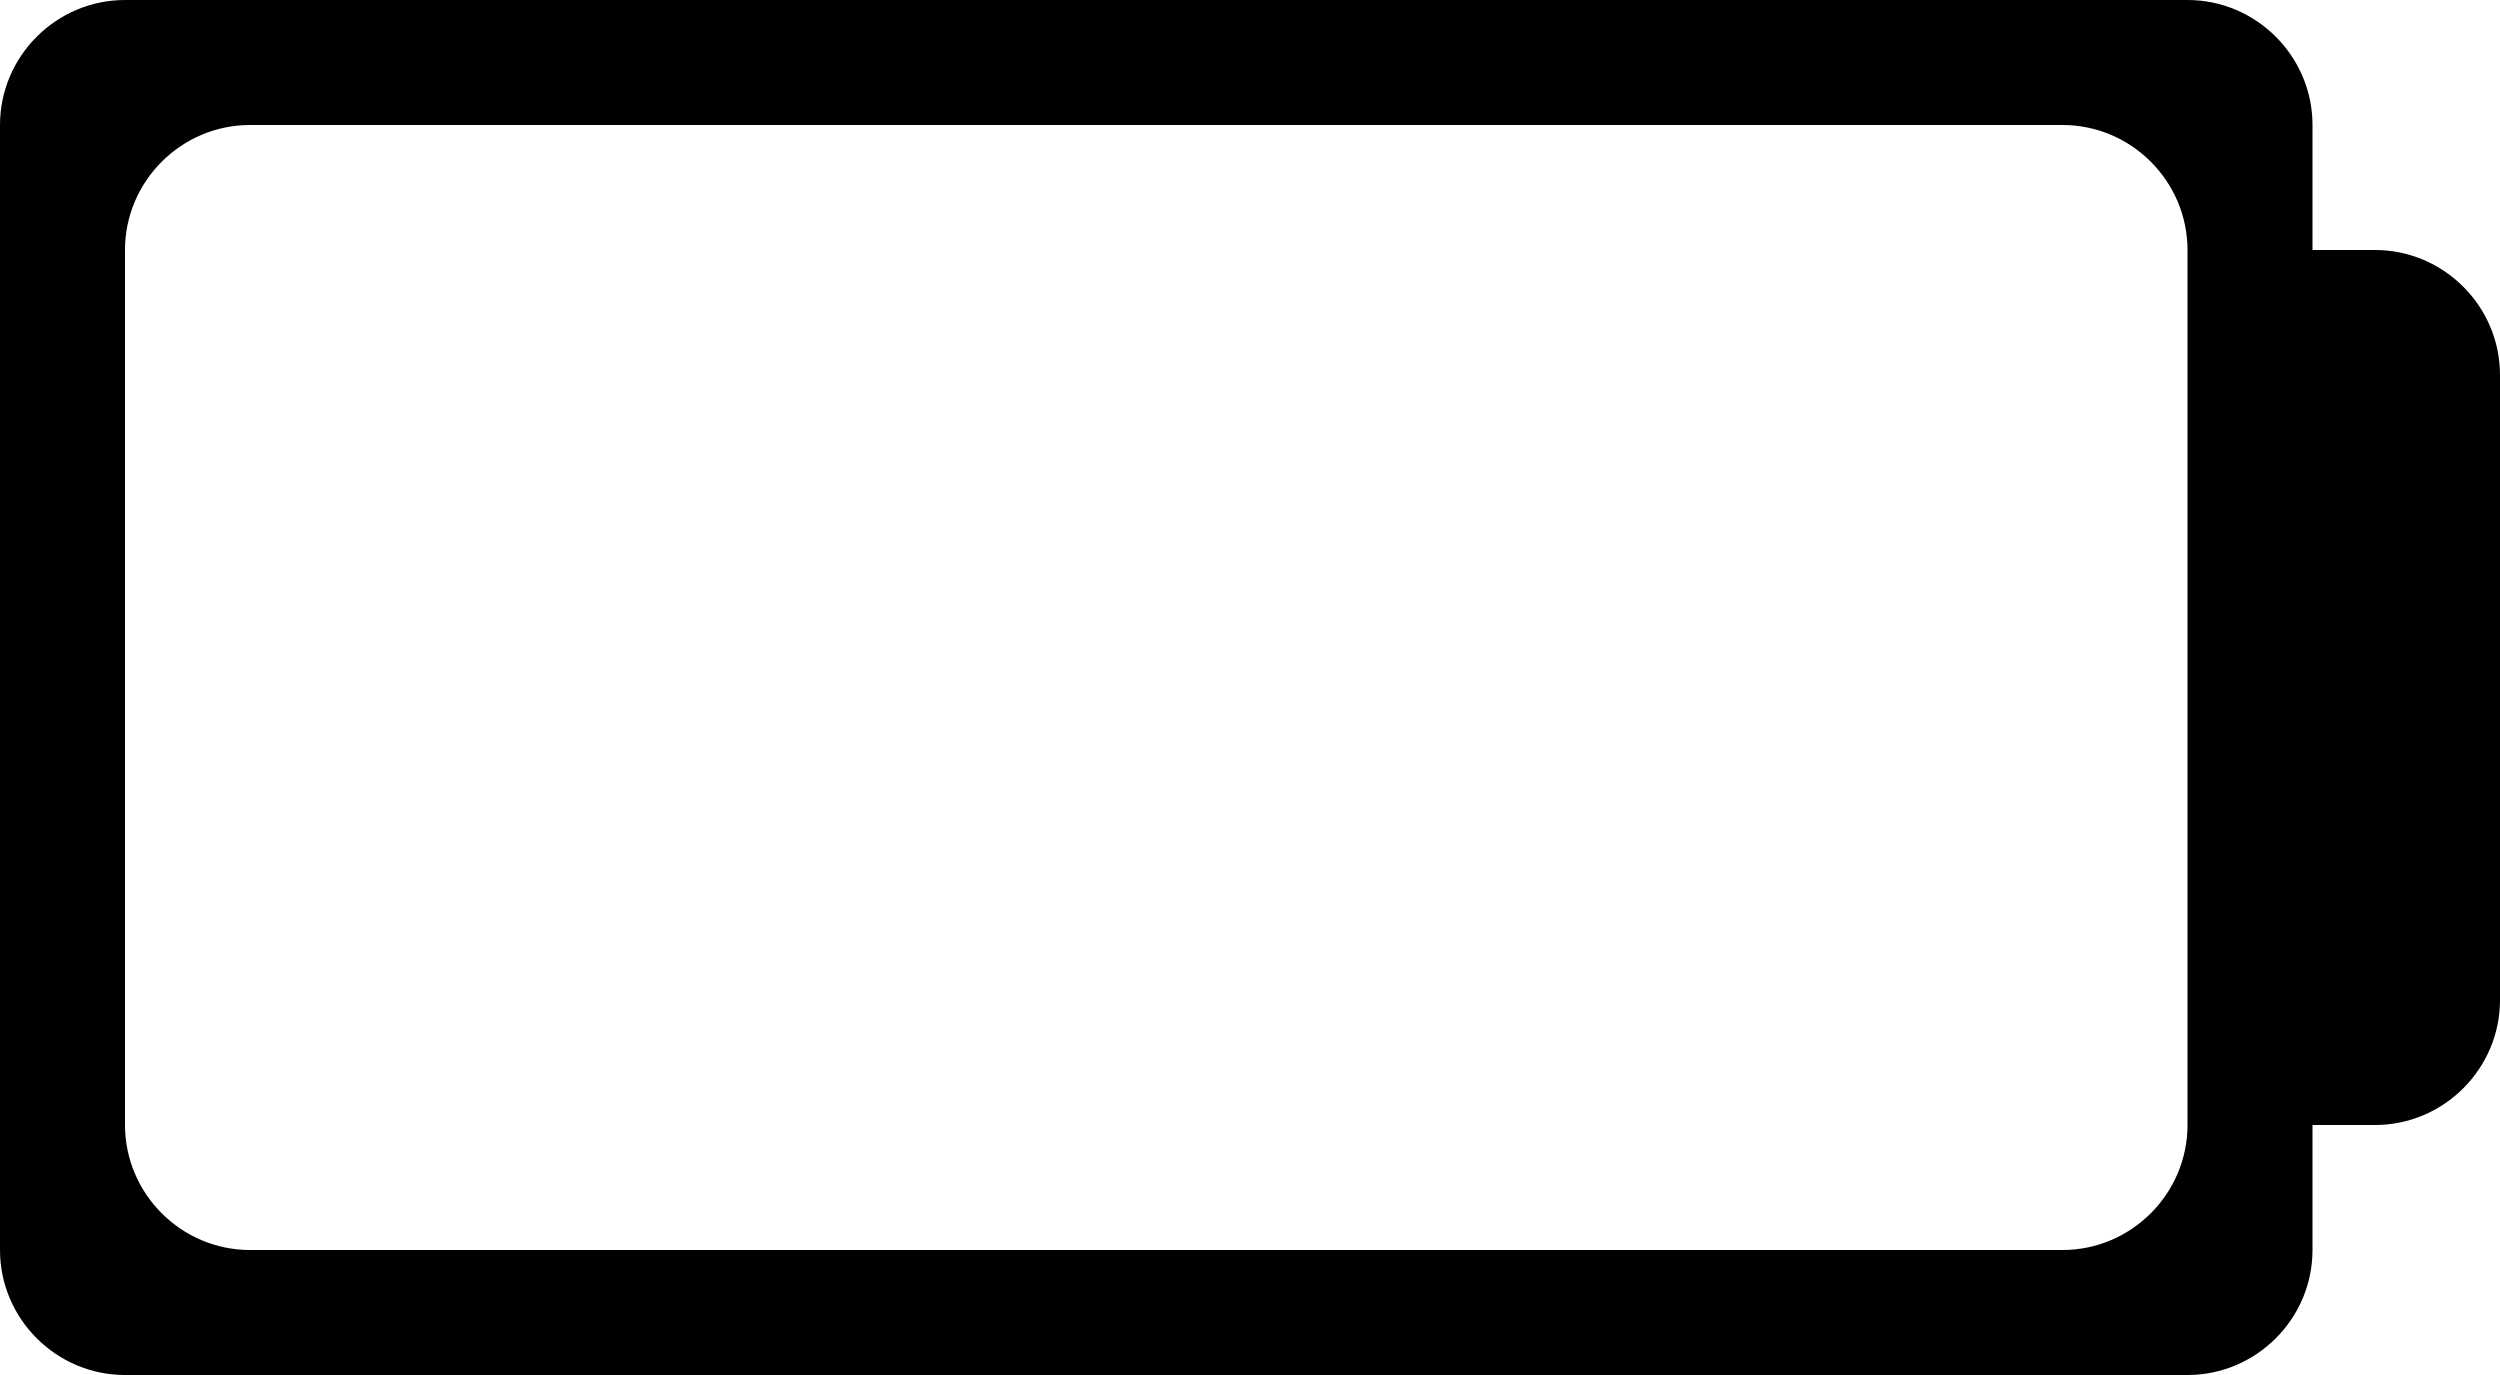 <svg version="1.1" id="battery2" xmlns="http://www.w3.org/2000/svg" xmlns:xlink="http://www.w3.org/1999/xlink" viewBox="0 0 40 22" xml:space="preserve"><path class="battery__outline" stroke-width="0" d="M38 4h-1V2c0-1.1-0.9-2-2-2H2C0.9 0 0 0.9 0 2v18c0 1.1 0.9 2 2 2h33c1.1 0 2-0.9 2-2v-2h1c1.1 0 2-0.9 2-2V6C40 4.9 39.1 4 38 4zM35 18c0 1.1-0.9 2-2 2H4c-1.1 0-2-0.9-2-2V4c0-1.1 0.9-2 2-2h29c1.1 0 2 0.9 2 2V18z"/><line class="battery__charge" stroke-width="16" x1="3" y1="11" x2="34" y2="11"/></svg>
